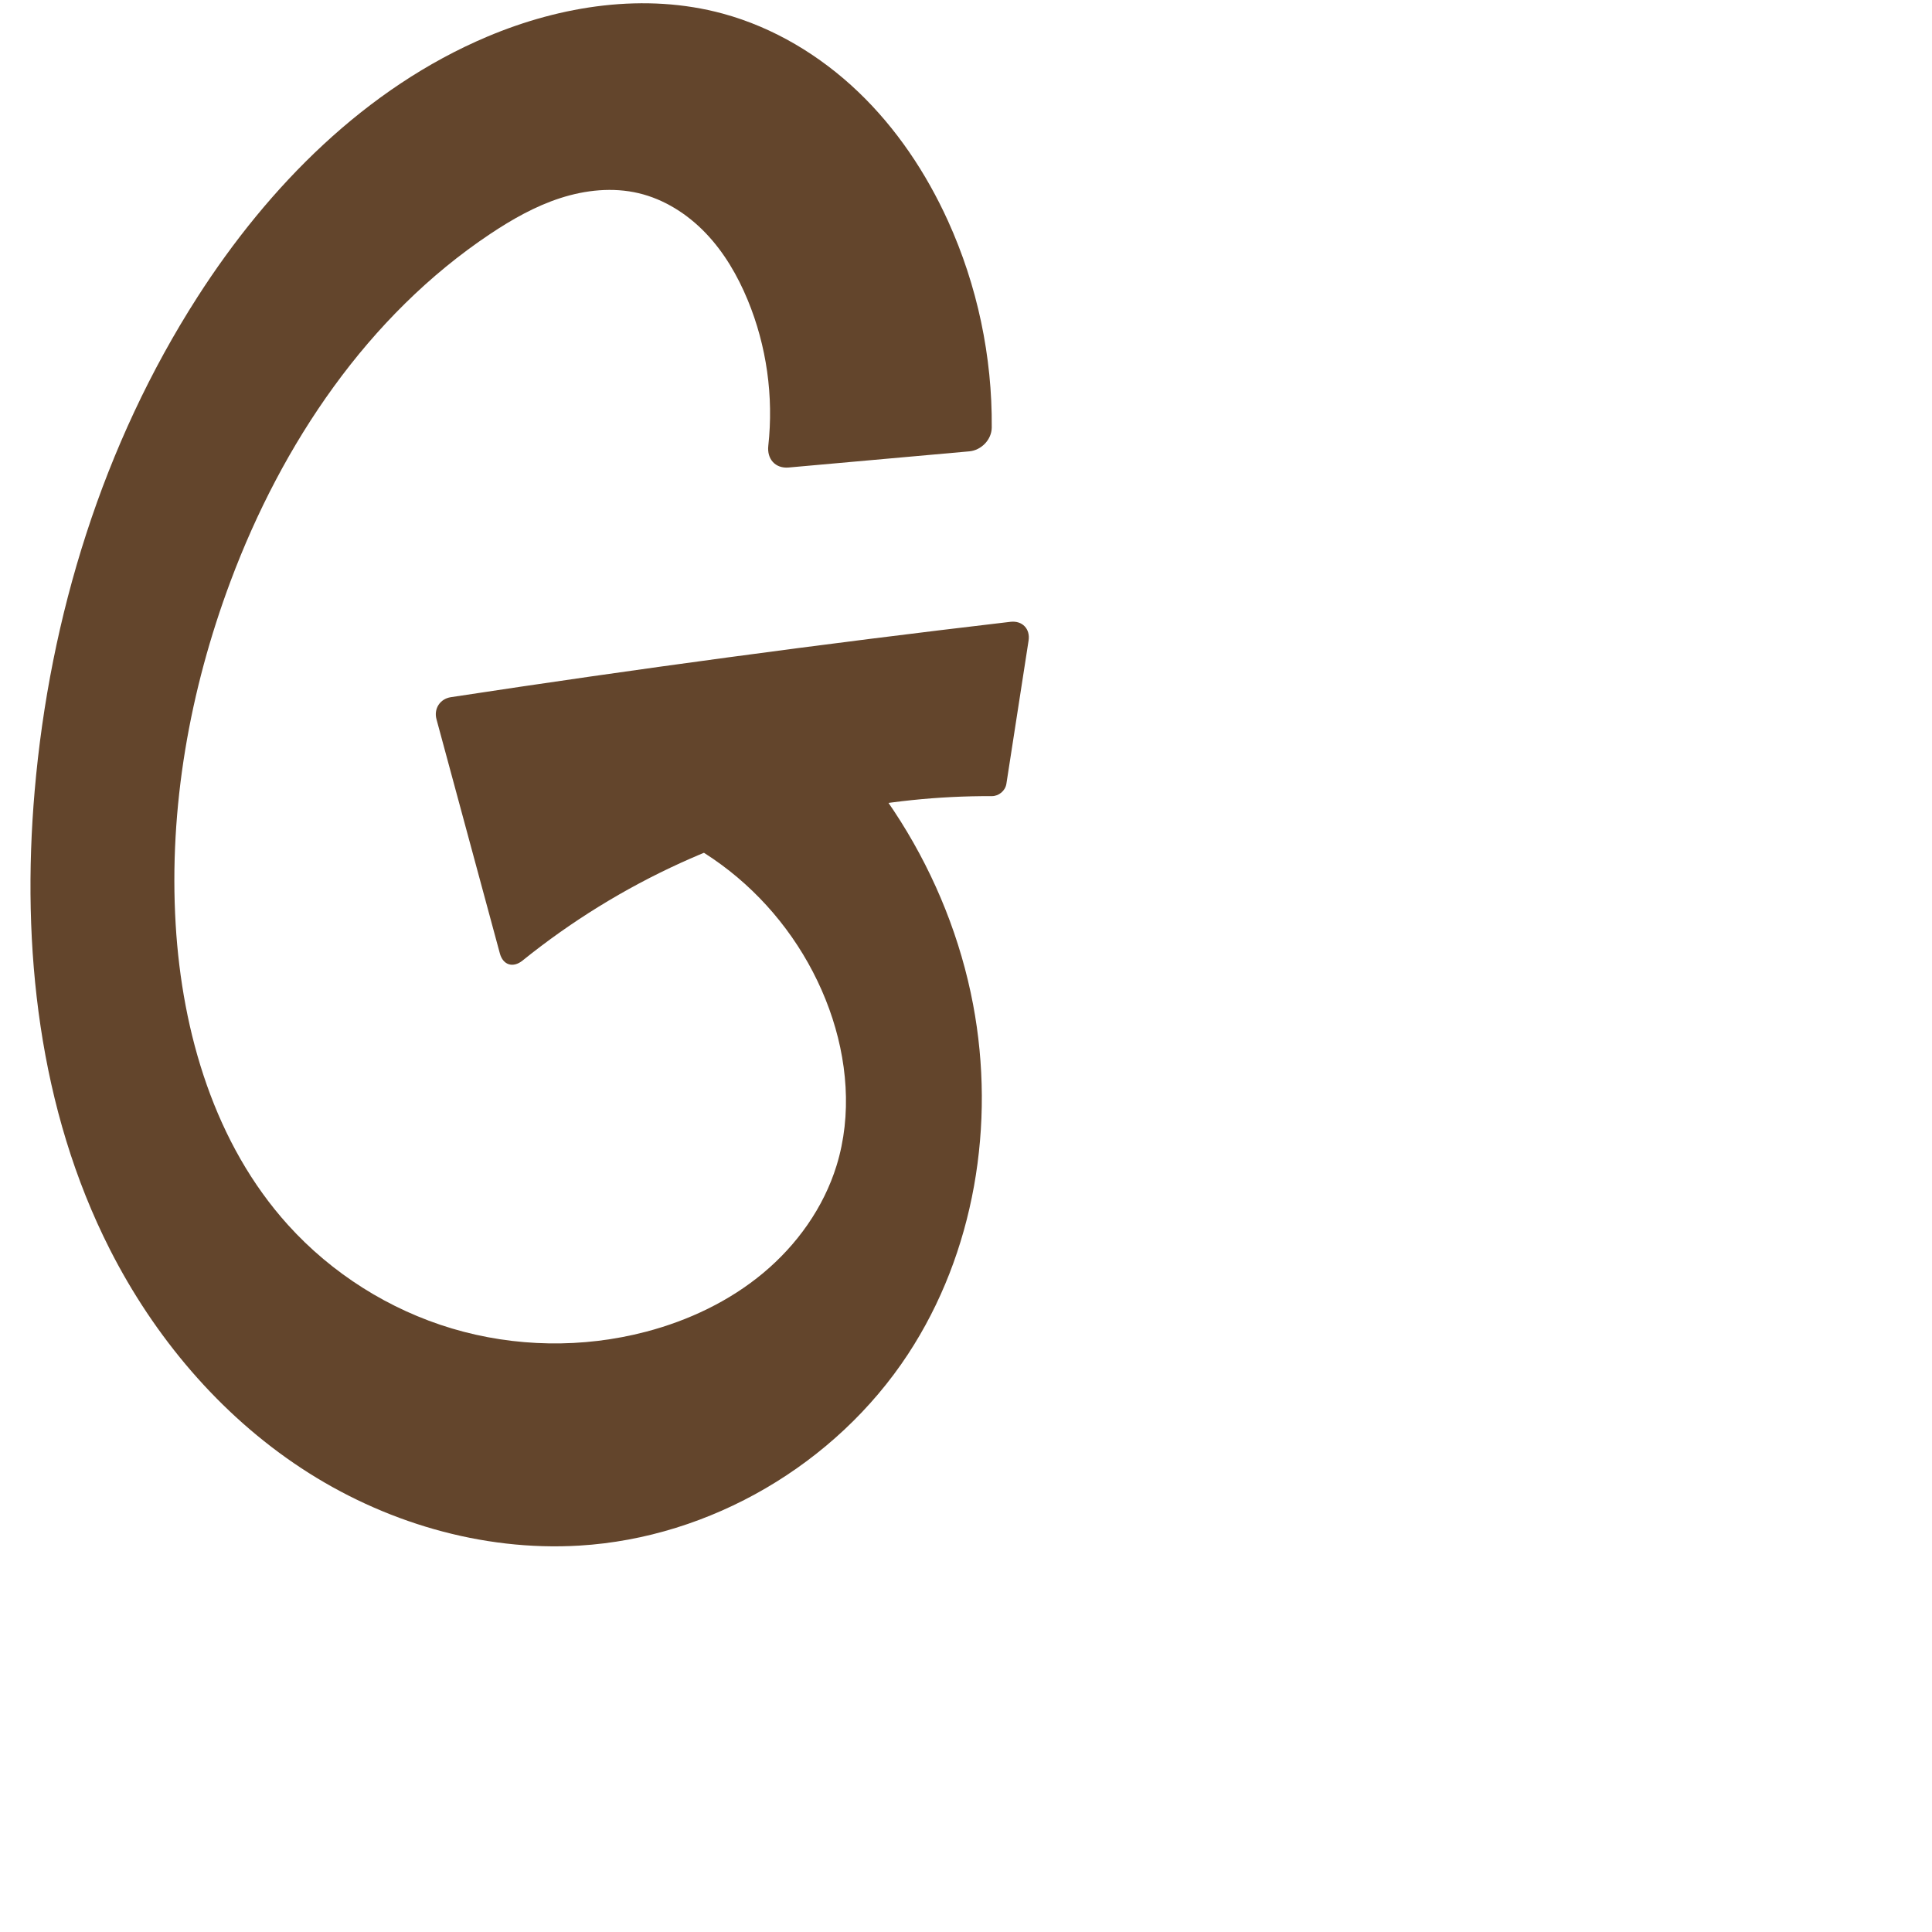 <?xml version="1.0" encoding="UTF-8" standalone="no"?>
<svg
   xmlns:dc="http://purl.org/dc/elements/1.1/"
   xmlns:cc="http://creativecommons.org/ns#"
   xmlns:rdf="http://www.w3.org/1999/02/22-rdf-syntax-ns#"
   xmlns:svg="http://www.w3.org/2000/svg"
   xmlns="http://www.w3.org/2000/svg"
   xmlns:sodipodi="http://sodipodi.sourceforge.net/DTD/sodipodi-0.dtd"
   xmlns:inkscape="http://www.inkscape.org/namespaces/inkscape"
   xml:space="preserve"
   width="1000"
   height="1000"
   version="1.1"
   style="clip-rule:evenodd;fill-rule:evenodd;image-rendering:optimizeQuality;shape-rendering:geometricPrecision;text-rendering:geometricPrecision"
   viewBox="0 0 1000 1000"
   id="svg10"
   sodipodi:docname="G.svg"
   inkscape:version="1.0.2 (e86c870879, 2021-01-15)"><sodipodi:namedview
   pagecolor="#ffffff"
   bordercolor="#666666"
   borderopacity="1"
   objecttolerance="10"
   gridtolerance="10"
   guidetolerance="10"
   inkscape:pageopacity="0"
   inkscape:pageshadow="2"
   inkscape:window-width="1920"
   inkscape:window-height="1127"
   id="namedview12"
   showgrid="false"
   inkscape:zoom="1.2005384"
   inkscape:cx="398.22524"
   inkscape:cy="547.53683"
   inkscape:window-x="0"
   inkscape:window-y="0"
   inkscape:window-maximized="1"
   inkscape:current-layer="svg10"
   showguides="true"
   inkscape:guide-bbox="true"
   inkscape:document-rotation="0"><sodipodi:guide
   position="0,1000"
   orientation="0,1"
   id="guide16"
   inkscape:label=""
   inkscape:locked="true"
   inkscape:color="rgb(0,0,255)" /><sodipodi:guide
   position="1763.312,2036.169"
   orientation="1000,0"
   id="guide18" /><sodipodi:guide
   position="0,200"
   orientation="0,1"
   id="guide20"
   inkscape:label="base"
   inkscape:locked="true"
   inkscape:color="rgb(0,0,255)" /><inkscape:grid
   type="xygrid"
   id="grid24"
   originx="-473.376"
   originy="-489.692" /><sodipodi:guide
   position="0,0"
   orientation="0,1"
   id="guide34"
   inkscape:label="bottom"
   inkscape:locked="true"
   inkscape:color="rgb(0,0,255)" /><sodipodi:guide
   position="225.051,1693.319"
   orientation="0,1"
   id="guide44"
   inkscape:label=""
   inkscape:locked="false"
   inkscape:color="rgb(0,0,255)" /><sodipodi:guide
   position="0,900"
   orientation="0,1"
   id="guide46"
   inkscape:label=""
   inkscape:locked="true"
   inkscape:color="rgb(0,0,255)" /><sodipodi:guide
   position="552.982,538.77"
   orientation="1,0"
   id="guide841"
   inkscape:label="width" />    </sodipodi:namedview>
 <defs
   id="defs4"><inkscape:path-effect
   effect="fillet_chamfer"
   id="path-effect860"
   is_visible="true"
   lpeversion="1"
   satellites_param="F,0,0,1,0,0,0,1 @ F,0,0,1,0,0,0,1 @ F,0,0,1,0,0,0,1 @ F,0,0,1,0,0,0,1 @ F,0,0,1,0,0,0,1 @ F,0,0,1,0,0,0,1 @ F,0,0,1,0,0,0,1 @ F,0,0,1,0,0,0,1 @ F,0,0,1,0,0,0,1 @ F,0,0,1,0,0,0,1 @ F,0,0,1,0,0,0,1 @ F,0,0,1,0,0,0,1 @ F,0,0,1,0,0,0,1 @ F,0,0,1,0,0,0,1 @ F,0,0,1,0,0,0,1 @ F,0,0,1,0,12.467,0,1 @ F,0,0,1,0,11.315,0,1 @ F,0,0,1,0,0,0,1 @ F,0,0,1,0,0,0,1 @ F,0,0,1,0,0,0,1 @ F,0,0,1,0,0,0,1 @ F,0,0,1,0,0,0,1 @ F,0,0,1,0,0,0,1 @ F,0,0,1,0,0,0,1 @ F,0,0,1,0,0,0,1 @ F,0,0,1,0,0,0,1 @ F,0,0,1,0,0,0,1 @ F,0,0,1,0,0,0,1 @ F,0,0,1,0,0,0,1 | F,0,0,1,0,11.153,0,1 @ F,0,0,1,0,0,0,1 @ F,0,0,1,0,10.22,0,1 @ F,0,0,1,0,11.386,0,1 @ F,0,0,1,0,0,0,1 @ F,0,0,1,0,6.509,0,1"
   unit="px"
   method="auto"
   mode="F"
   radius="0"
   chamfer_steps="1"
   flexible="false"
   use_knot_distance="true"
   apply_no_radius="true"
   apply_with_radius="true"
   only_selected="true"
   hide_knots="false" /><inkscape:path-effect
   effect="fillet_chamfer"
   id="path-effect859"
   is_visible="true"
   lpeversion="1"
   satellites_param="F,0,0,1,0,0,0,1 @ F,0,0,1,0,0,0,1 @ F,0,0,1,0,0,0,1 @ F,0,0,1,0,0,0,1 @ F,0,0,1,0,0,0,1 @ F,0,0,1,0,0,0,1 @ F,0,0,1,0,0,0,1 @ F,0,0,1,0,0,0,1 @ F,0,0,1,0,0,0,1 @ F,0,0,1,0,0,0,1 @ F,0,0,1,0,0,0,1 @ F,0,0,1,0,0,0,1 @ F,0,0,1,0,0,0,1 @ F,0,0,1,0,0,0,1 @ F,0,0,1,0,27.925,0,1 @ F,0,0,1,0,31.517,0,1 @ F,0,0,1,0,0,0,1 @ F,0,0,1,0,0,0,1 @ F,0,0,1,0,0,0,1 @ F,0,0,1,0,0,0,1 @ F,0,0,1,0,0,0,1 @ F,0,0,1,0,0,0,1 @ F,0,0,1,0,0,0,1 @ F,0,0,1,0,0,0,1 @ F,0,0,1,0,0,0,1 @ F,0,0,1,0,0,0,1 @ F,0,0,1,0,0,0,1 | F,0,0,1,0,50.205,0,1 @ F,0,0,1,0,0,0,1 @ F,0,0,1,0,26.61,0,1 @ F,0,0,1,0,42.397,0,1 @ F,0,0,1,0,0,0,1 @ F,0,0,1,0,24.337,0,1"
   unit="px"
   method="auto"
   mode="F"
   radius="0"
   chamfer_steps="1"
   flexible="false"
   use_knot_distance="true"
   apply_no_radius="true"
   apply_with_radius="true"
   only_selected="true"
   hide_knots="false" /><inkscape:path-effect
   effect="fillet_chamfer"
   id="path-effect858"
   is_visible="true"
   lpeversion="1"
   satellites_param="F,0,0,1,0,23.583,0,1 @ F,0,0,1,0,13.621,0,1 @ F,0,0,1,0,0,0,1 @ F,0,0,1,0,0,0,1 @ F,0,0,1,0,0,0,1 @ F,0,0,1,0,0,0,1 @ F,0,0,1,0,0,0,1 @ F,0,0,1,0,0,0,1 @ F,0,0,1,0,0,0,1 @ F,0,0,1,0,0,0,1 @ F,0,0,1,0,0,0,1 @ F,0,0,1,0,0,0,1 @ F,0,0,1,0,22.942,0,1 @ F,0,0,1,0,0,0,1 @ F,0,0,1,0,23.865,0,1 @ F,0,0,1,0,25.578,0,1 @ F,0,0,1,0,0,0,1 @ F,0,0,1,0,0,0,1 @ F,0,0,1,0,0,0,1 @ F,0,0,1,0,0,0,1 @ F,0,0,1,0,0,0,1 @ F,0,0,1,0,0,0,1 @ F,0,0,1,0,0,0,1 @ F,0,0,1,0,0,0,1 @ F,0,0,1,0,0,0,1 @ F,0,0,1,0,0,0,1 @ F,0,0,1,0,0,0,1 @ F,0,0,1,0,0,0,1"
   unit="px"
   method="auto"
   mode="F"
   radius="0"
   chamfer_steps="1"
   flexible="false"
   use_knot_distance="true"
   apply_no_radius="true"
   apply_with_radius="true"
   only_selected="true"
   hide_knots="false" /><inkscape:path-effect
   effect="spiro"
   id="path-effect964"
   is_visible="true"
   lpeversion="1" /><inkscape:path-effect
   effect="spiro"
   id="path-effect924"
   is_visible="true"
   lpeversion="1" /><inkscape:path-effect
   effect="spiro"
   id="path-effect902"
   is_visible="true"
   lpeversion="1" /><inkscape:path-effect
   effect="spiro"
   id="path-effect898"
   is_visible="true"
   lpeversion="1" /><inkscape:path-effect
   effect="spiro"
   id="path-effect879"
   is_visible="true"
   lpeversion="1" /><inkscape:path-effect
   effect="spiro"
   id="path-effect875"
   is_visible="true"
   lpeversion="1" /><inkscape:path-effect
   effect="spiro"
   id="path-effect853"
   is_visible="true"
   lpeversion="1" /><inkscape:path-effect
   effect="spiro"
   id="path-effect928"
   is_visible="true"
   lpeversion="1" /><inkscape:path-effect
   effect="spiro"
   id="path-effect921"
   is_visible="true"
   lpeversion="1" /><inkscape:path-effect
   effect="spiro"
   id="path-effect917"
   is_visible="true"
   lpeversion="1" /><inkscape:path-effect
   effect="spiro"
   id="path-effect849"
   is_visible="true"
   lpeversion="1" /><inkscape:path-effect
   effect="spiro"
   id="path-effect851"
   is_visible="true"
   lpeversion="1" />
  <style
   type="text/css"
   id="style2">
   <![CDATA[
    .fil0 {fill:#EF7F1A;fill-rule:nonzero}
   ]]>
  </style>
 <inkscape:path-effect
   effect="spiro"
   id="path-effect1214"
   is_visible="true"
   lpeversion="1" /><inkscape:path-effect
   effect="spiro"
   id="path-effect1195"
   is_visible="true"
   lpeversion="1" /><inkscape:path-effect
   effect="spiro"
   id="path-effect992"
   is_visible="true"
   lpeversion="1" /><inkscape:path-effect
   effect="spiro"
   id="path-effect1060"
   is_visible="true"
   lpeversion="1" /><inkscape:path-effect
   effect="spiro"
   id="path-effect1047"
   is_visible="true"
   lpeversion="1" /><inkscape:path-effect
   effect="spiro"
   id="path-effect1085"
   is_visible="true"
   lpeversion="1" /><inkscape:path-effect
   effect="spiro"
   id="path-effect1286"
   is_visible="true"
   lpeversion="1" /></defs>
 
<path
   style="fill:#63452c;fill-rule:nonzero;stroke:none;stroke-width:1px;stroke-linecap:butt;stroke-linejoin:miter;stroke-opacity:1"
   d="m 306.549,418.746 c 27.552,4.987 53.741,17.316 75.141,35.374 21.399,18.058 37.957,41.8 47.507,68.121 9.393,25.888 11.925,54.774 3.801,81.088 -6.715,21.75 -20.506,41.033 -37.992,55.606 -17.486,14.573 -38.555,24.551 -60.567,30.347 -32.791,8.633 -67.953,8.055 -100.446,-1.638 -32.493,-9.693 -62.222,-28.472 -84.945,-53.641 -37.814,-41.884 -54.78,-99.23 -58.123,-155.56 -3.58,-60.323 7.255,-121.118 28.448,-177.709 26.637,-71.129 71.058,-137.357 134.213,-179.55 11.391,-7.61 23.431,-14.453 36.468,-18.661 13.037,-4.208 27.181,-5.682 40.511,-2.524 13.312,3.155 25.315,10.836 34.766,20.727 9.45,9.891 16.455,21.926 21.682,34.568 9.811,23.731 13.47,49.96 10.656,75.479 -0.755,6.842 3.683,11.824 10.541,11.21 l 93.498,-8.366 c 6.224,-0.557 11.569,-6.069 11.621,-12.317 0.307,-36.736 -7.462,-73.53 -22.665,-106.978 C 479.376,89.493 463.948,66.397 444.232,47.552 424.515,28.706 400.429,14.199 374.11,7.043 333.975,-3.869 290.532,2.795 252.213,18.969 189.336,45.51 139.064,96.305 102.206,153.746 53.289,229.982 25.752,319.062 17.947,409.306 c -6.999,80.933 2.137,164.956 38.923,237.385 22.96,45.206 56.694,85.31 99.036,113.199 42.342,27.889 93.41,43.151 144.021,40.11 67.859,-4.078 132.631,-42.154 169.978,-98.958 34.584,-52.602 45.457,-119.264 33.763,-181.121 -12.705,-67.207 -51.682,-129.09 -106.808,-169.578 z m 216.468,-96.897 c -48.741,5.706 -97.431,11.838 -146.065,18.394 -47.924,6.461 -95.792,13.334 -143.598,20.618 -5.58,0.85 -8.907,5.962 -7.432,11.41 L 258.725,493.484 c 1.643,6.07 6.835,7.659 11.729,3.711 25.041,-20.199 52.628,-37.241 81.905,-50.579 50.35,-22.938 105.709,-34.797 161.035,-34.538 3.594,0.017 6.954,-2.793 7.504,-6.345 l 11.489,-74.152 c 0.943,-6.087 -3.253,-10.448 -9.371,-9.732 z"
   id="path962"
   inkscape:path-effect="#path-effect964;#path-effect860"
   inkscape:original-d="m 306.54866,418.74625 c 0,0 98.97775,55.52409 122.6475,103.49567 11.97305,24.26582 14.42266,56.20062 3.80102,81.08765 -17.11124,40.09248 -55.95989,76.70775 -98.55963,85.95235 C 271.41879,702.95768 196.16409,678.02965 149.04675,634.00301 108.60118,596.21049 96.418177,533.52454 90.92382,478.44342 84.969303,418.74918 95.99264,355.98205 119.37142,300.7345 148.4915,231.9194 191.85931,163.29712 253.58447,121.18415 275.56856,106.18516 304.79845,93.331468 330.56278,100 c 25.4991,6.59988 45.04555,31.55157 56.4473,55.29526 12.7321,26.51411 8.77918,87.80014 8.77918,87.80014 l 117.18601,-10.48572 c 0,0 2.9271,-58.66429 -22.31391,-118.28642 C 468.08185,60.987869 424.17827,23.815093 374.10992,7.042948 335.39803,-5.9249528 289.57827,2.5179443 252.21342,18.969254 190.69233,46.056284 138.96863,97.469293 102.20609,153.746 53.150822,228.84062 24.934757,319.88143 17.947244,409.30623 11.700764,489.24744 12.572364,579.85301 56.870143,646.69104 109.78857,726.53621 204.15316,798.29931 299.92747,800 365.47884,801.16402 432.13556,754.63142 469.90511,701.04226 505.28502,650.84364 515.19974,580.24258 503.66814,519.92125 491.12442,454.30558 396.85973,350.3429 396.85973,350.3429 Z m 227.54594,-98.187 c 0,0 -104.82561,12.63525 -157.14346,19.68336 -51.29967,6.91095 -153.69949,22.16361 -153.69949,22.16361 l 38.44751,142.06836 c 0,0 57.43994,-44.38067 90.65969,-57.85815 52.83356,-21.43493 167.54292,-34.45204 167.54292,-34.45204 z"
   sodipodi:nodetypes="caaaaaaaaaccsaaaaaaaacccaccacc" /></svg>
